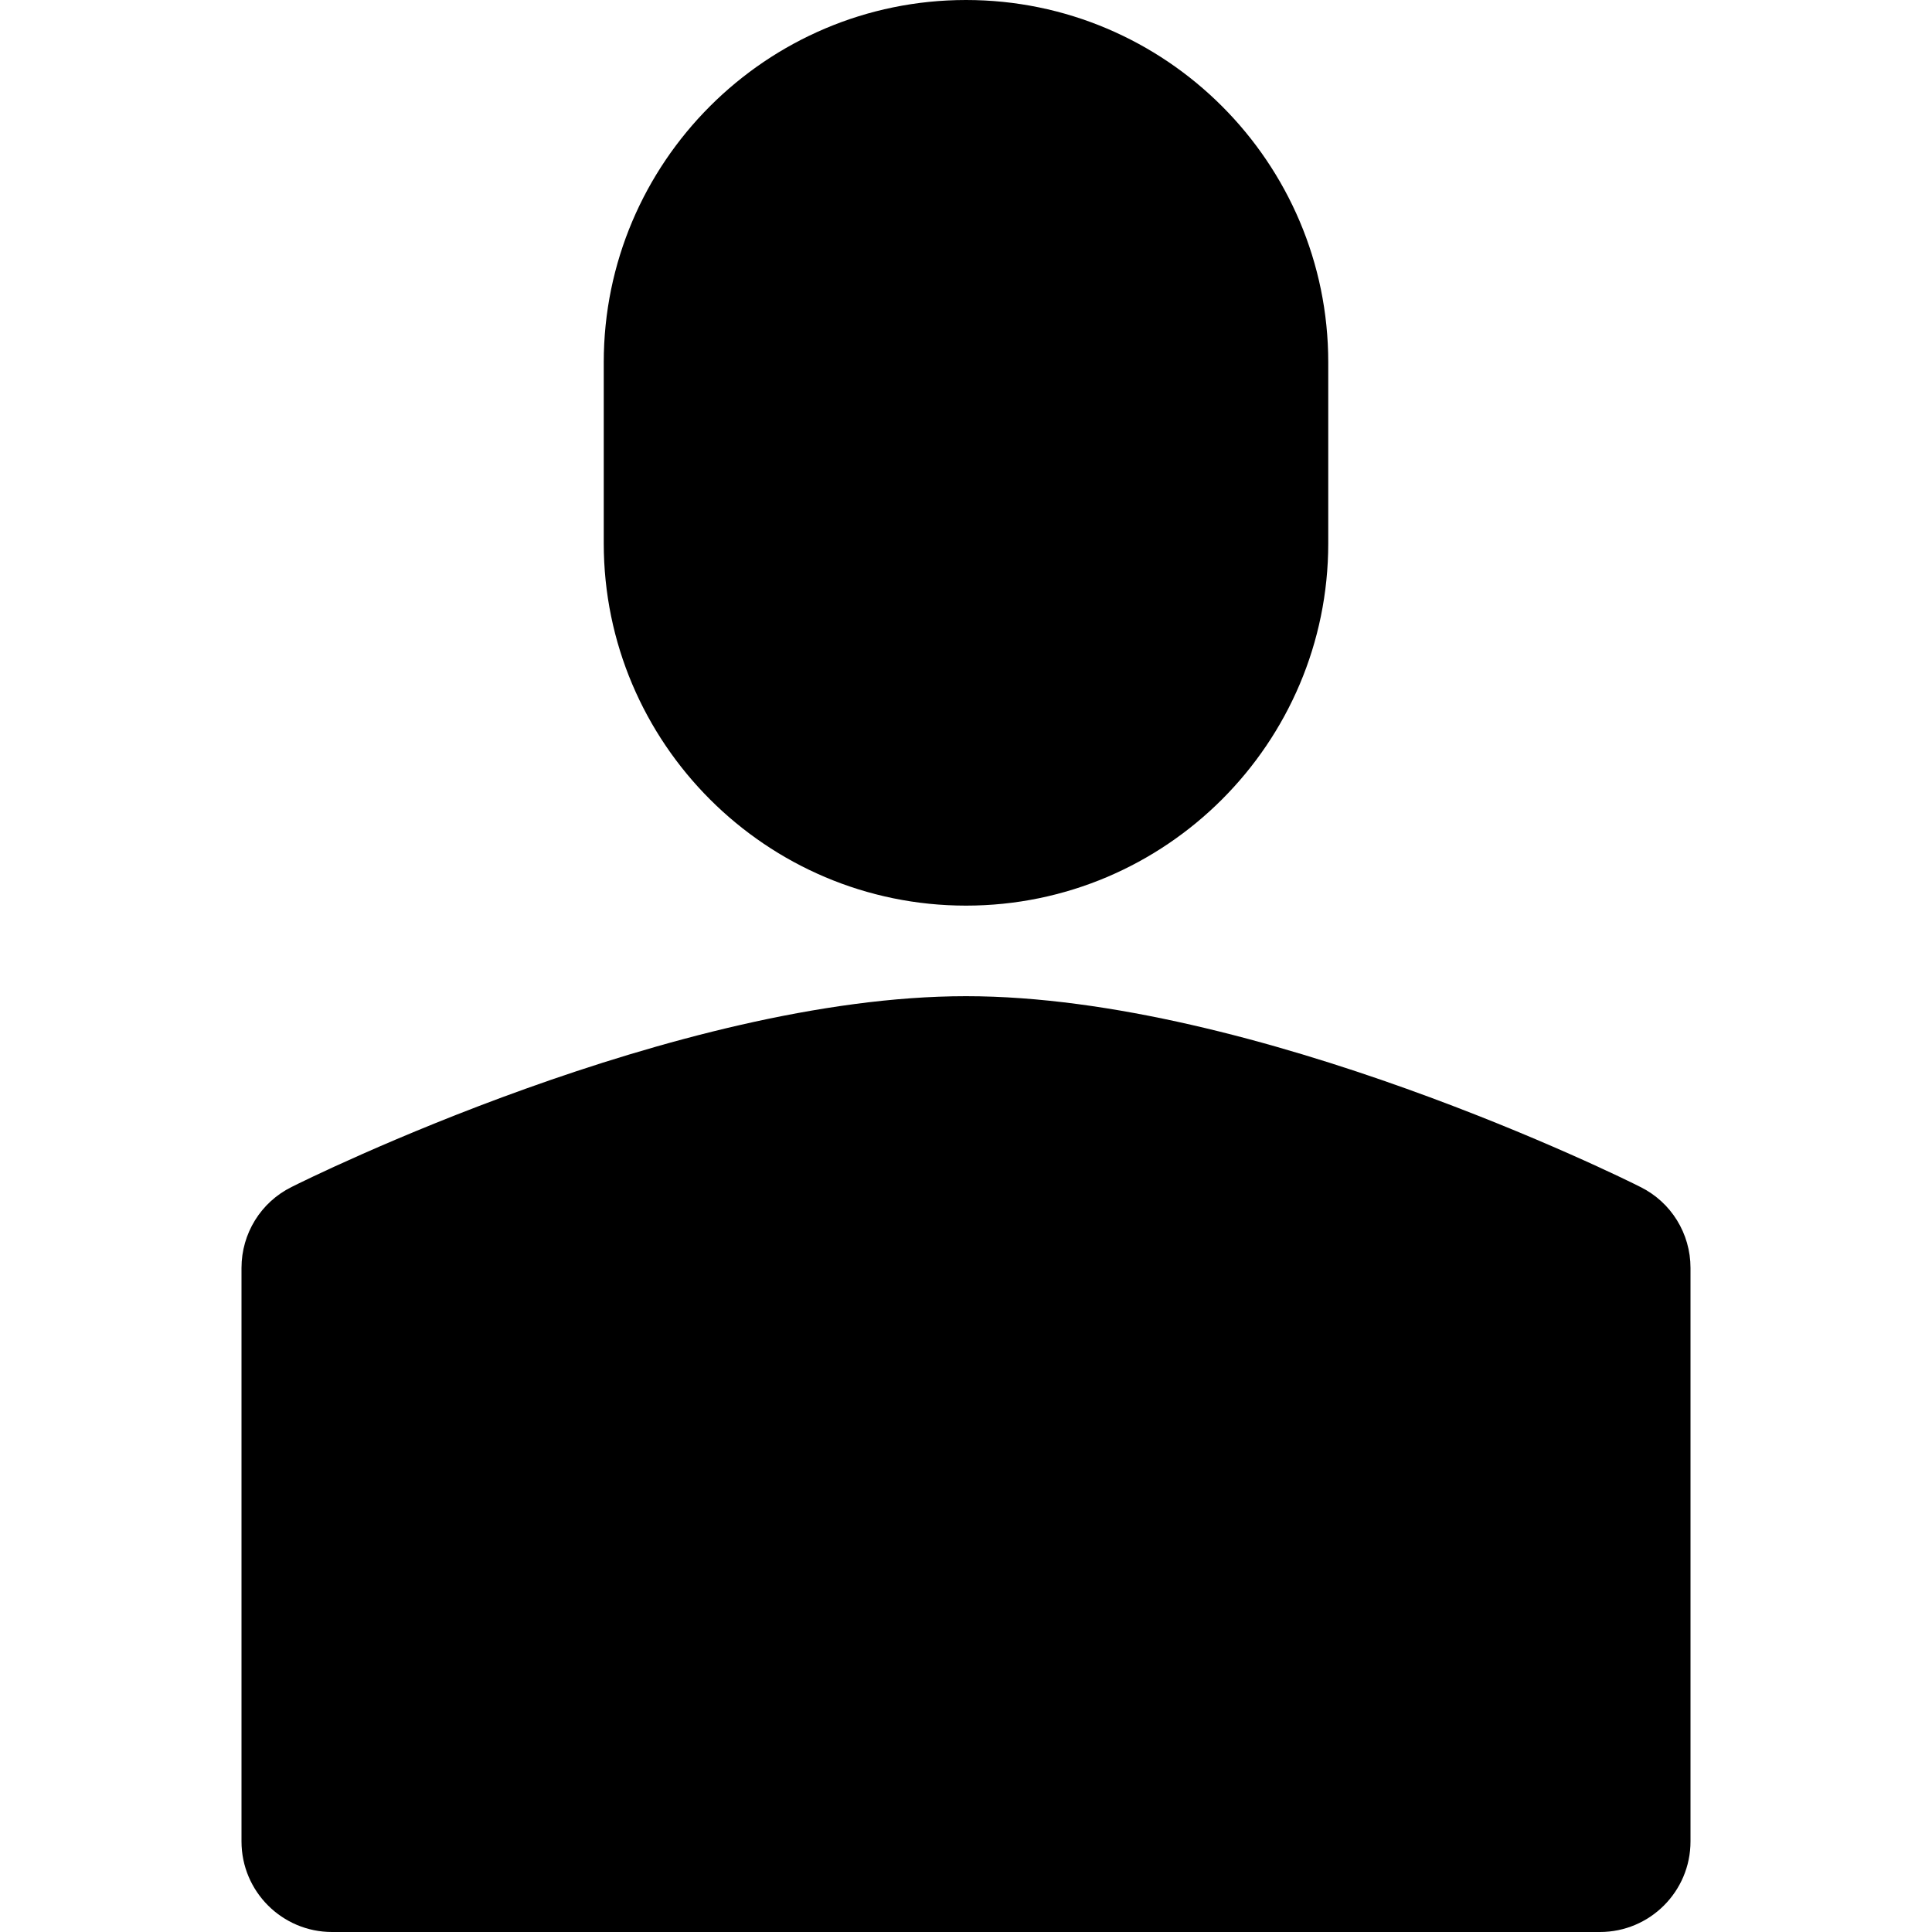 <svg xmlns="http://www.w3.org/2000/svg" viewBox="-7.5 16.5 16 16"><path d="M.5 16.5c-1.654 0-3 1.346-3 3V21c0 1.654 1.346 3 3 3s3-1.346 3-3v-1.5c0-1.654-1.346-3-3-3zM6.085 26.33C5.957 26.264 2.9 24.75.5 24.75s-5.457 1.515-5.585 1.58c-.255.126-.415.386-.415.67v4.75c0 .414.336.75.75.75h10.5c.414 0 .75-.336.75-.75V27c0-.284-.16-.544-.415-.67z"/></svg>
